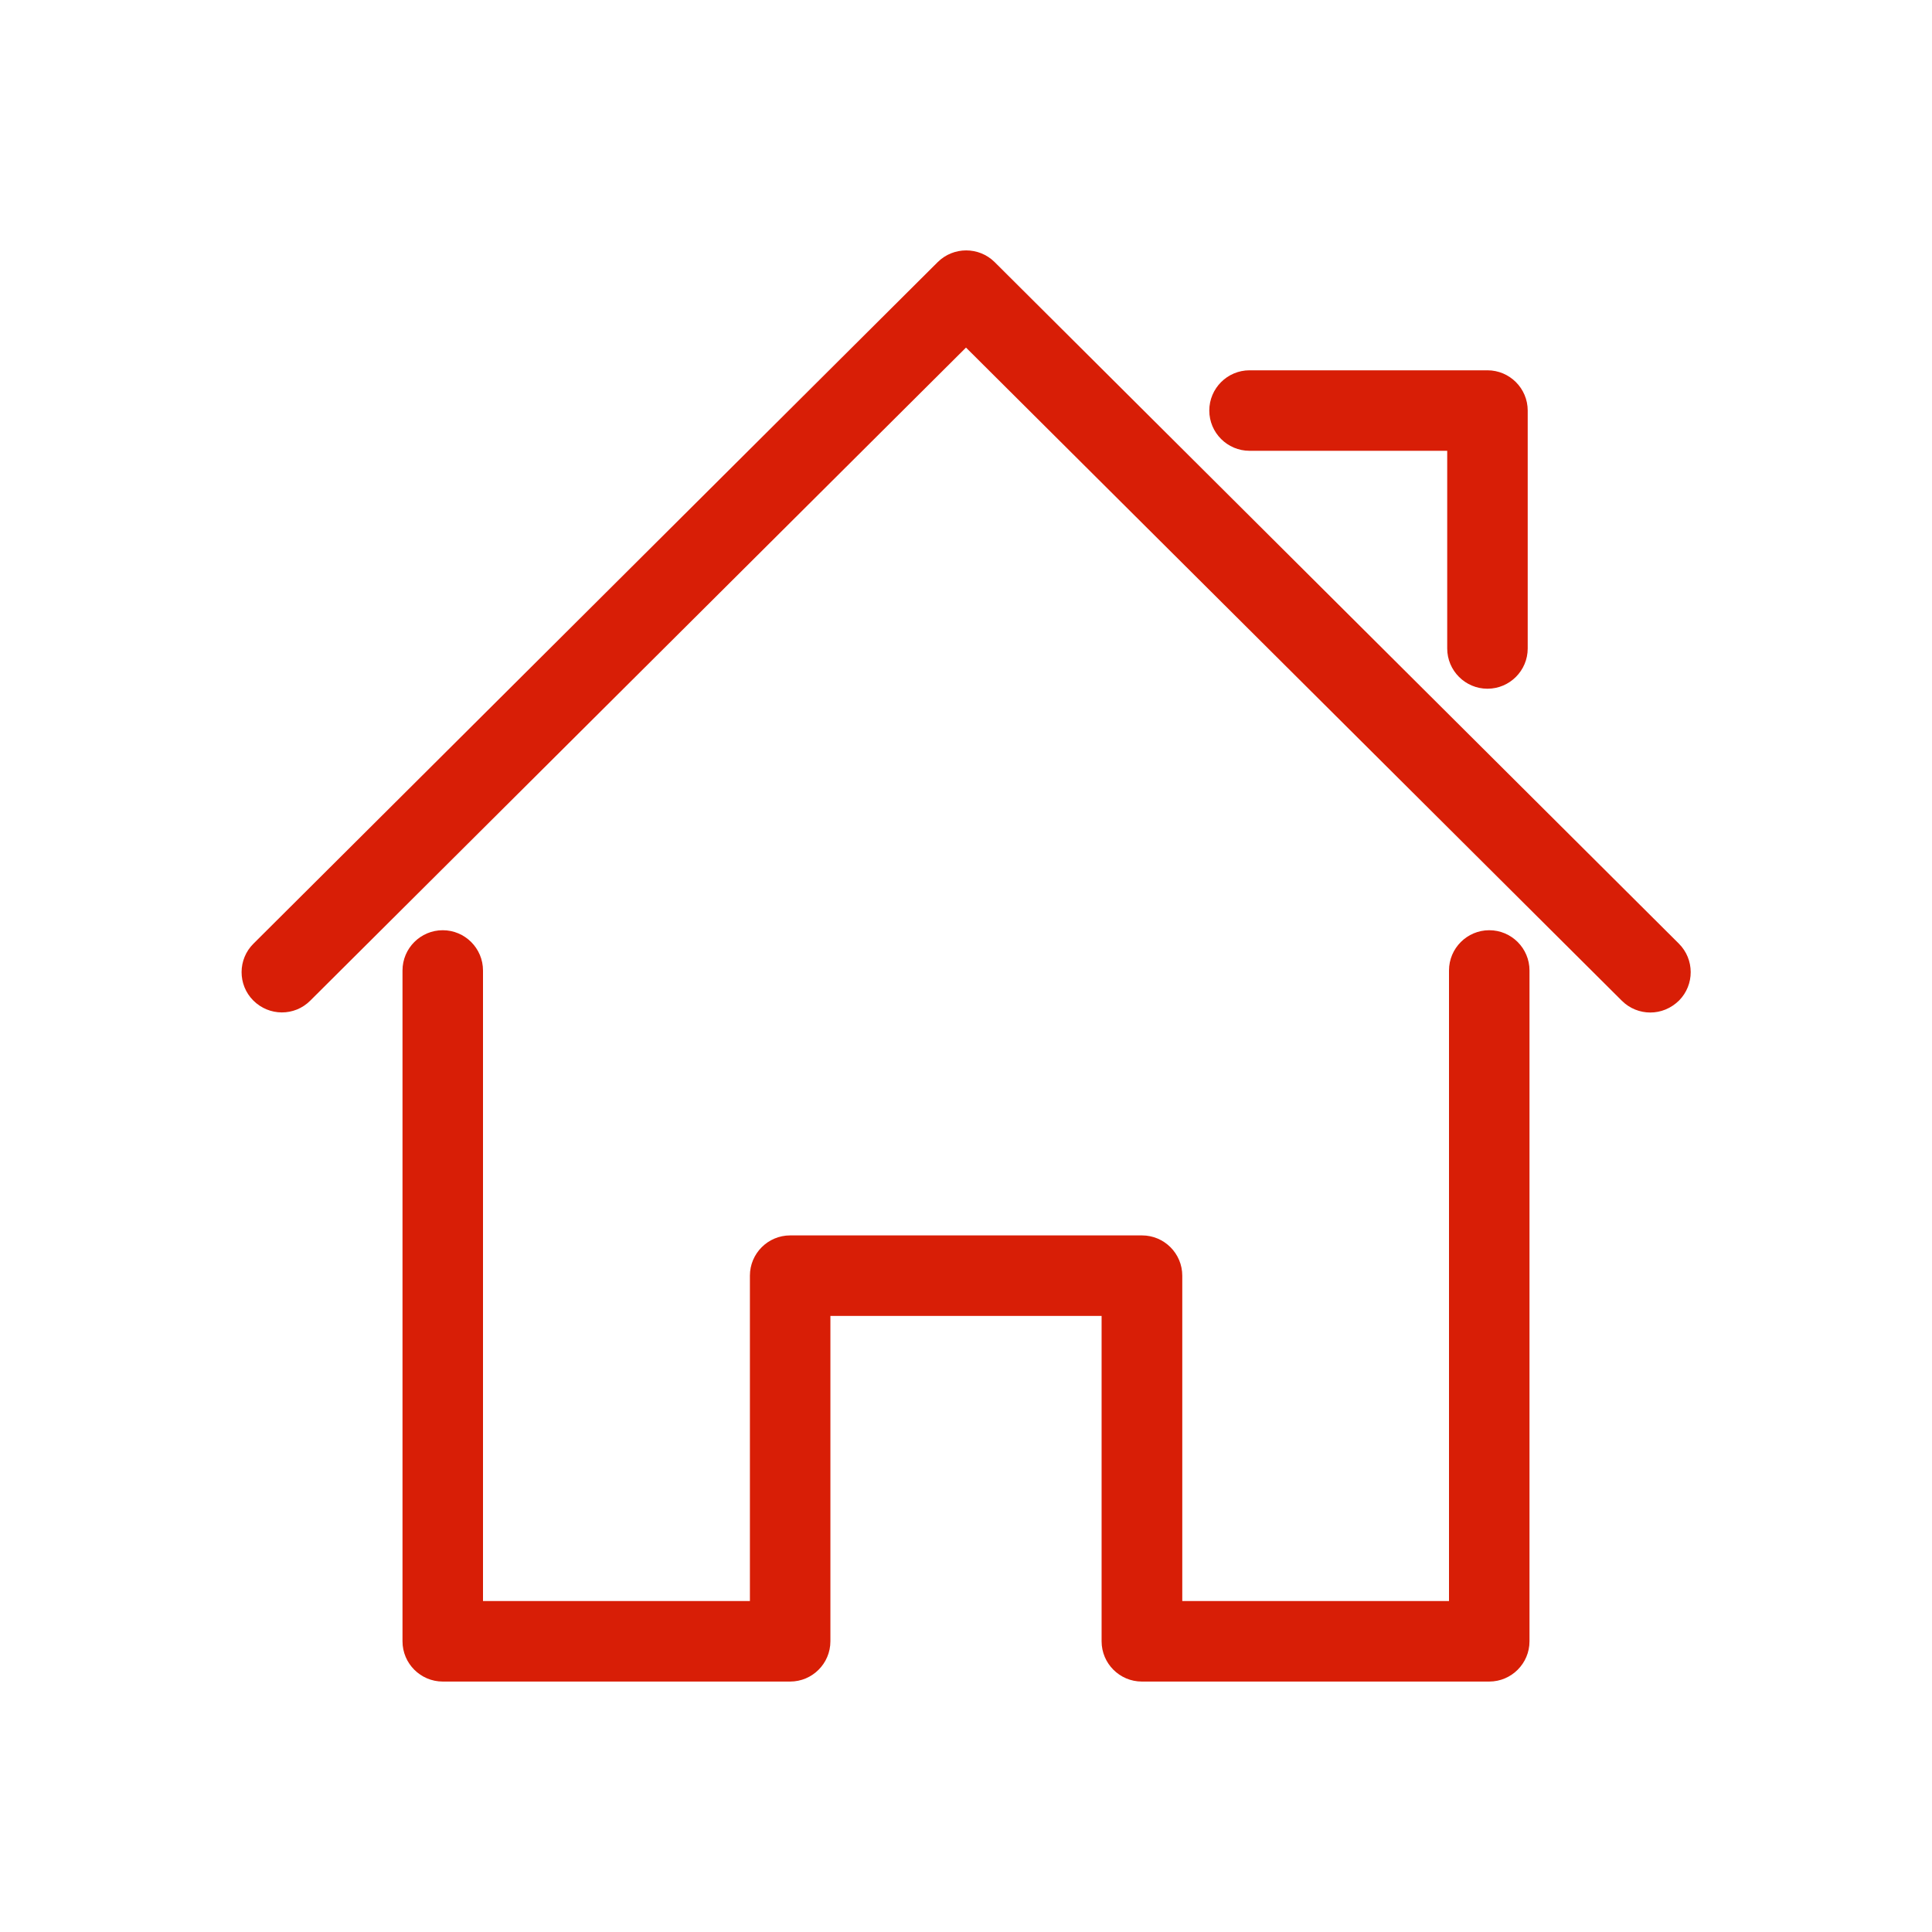 <?xml version="1.0" standalone="no"?><!DOCTYPE svg PUBLIC "-//W3C//DTD SVG 1.1//EN" "http://www.w3.org/Graphics/SVG/1.1/DTD/svg11.dtd"><svg class="icon" width="200px" height="200.00px" viewBox="0 0 1024 1024" version="1.1" xmlns="http://www.w3.org/2000/svg"><path fill="#d81e06" d="M789.333 891.259H605.203c-11.757 0-21.333-9.576-21.333-21.333V697.458H440.13v172.468c0 11.757-9.576 21.333-21.333 21.333H234.667c-11.757 0-21.333-9.576-21.333-21.333v-355.556c0-11.757 9.576-21.333 21.333-21.333s21.333 9.576 21.333 21.333V848.593h141.464V676.124c0-11.757 9.576-21.333 21.333-21.333h186.501c11.757 0 21.333 9.576 21.333 21.333V848.593H768V514.37c0-11.757 9.576-21.333 21.333-21.333s21.333 9.576 21.333 21.333v355.556c0 11.757-9.576 21.333-21.333 21.333zM874.667 536.652c-5.404 0-10.904-2.086-15.076-6.258L512 184.225 164.409 530.394c-8.344 8.344-21.807 8.249-30.151-0.095-8.344-8.344-8.249-21.902 0.095-30.151l362.667-361.244c8.344-8.249 21.807-8.249 30.151 0l362.667 361.244c8.344 8.344 8.344 21.807 0.095 30.151-4.361 4.267-9.766 6.353-15.265 6.353zM788.385 365.037c-11.757 0-21.333-9.576-21.333-21.333V238.933H662.281c-11.757 0-21.333-9.576-21.333-21.333s9.576-21.333 21.333-21.333h126.104c11.757 0 21.333 9.576 21.333 21.333v126.104c0 11.757-9.576 21.333-21.333 21.333z" /></svg>